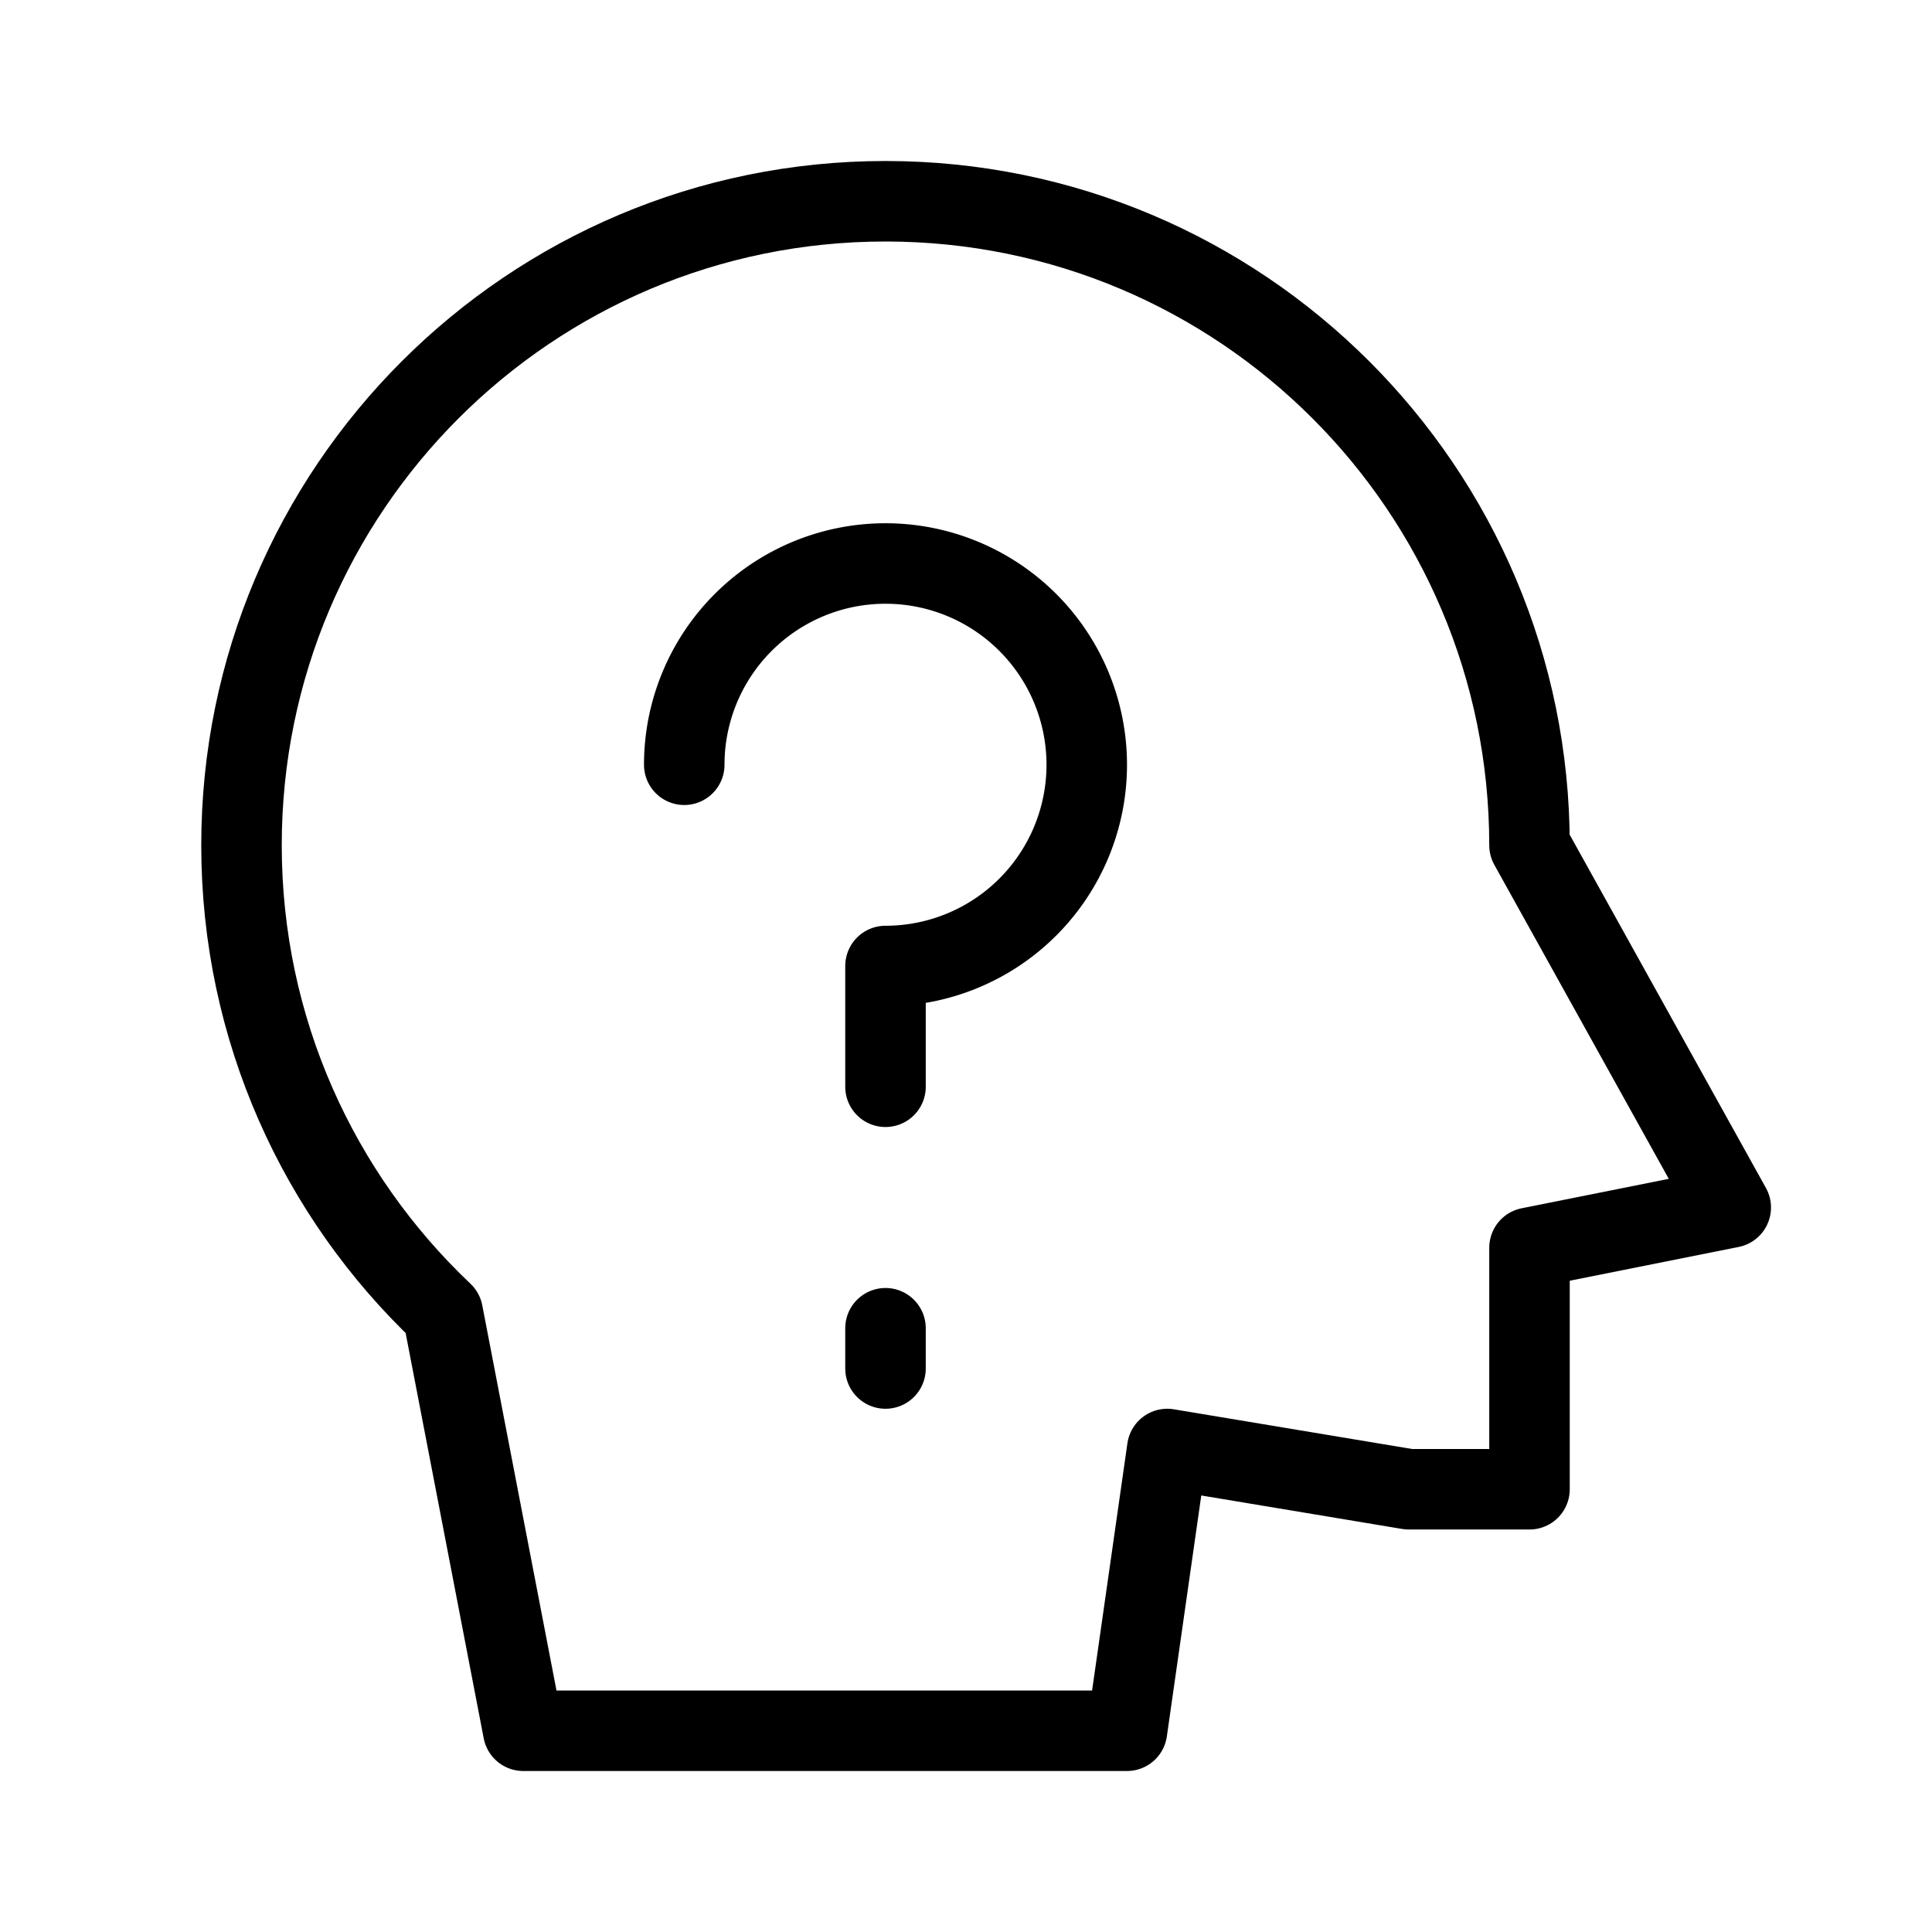 <svg fill-opacity="1" stroke-opacity="1" xmlns="http://www.w3.org/2000/svg" width="48" height="48" fill="none" viewBox="0 0 48 48"><path stroke="#000" stroke-linecap="round" stroke-linejoin="round" stroke-width="2" d="m38 21 5 9-5 1v6h-3l-6-1-1 7H13l-2-10.381C7.92 29.703 6 25.576 6 21c0-8.837 7.163-16 16-16s16 7.163 16 16"/><path stroke="#000" stroke-linecap="round" stroke-linejoin="round" stroke-width="2" d="M17 19a5 5 0 1 1 5 5v3M22 33v1"/></svg>